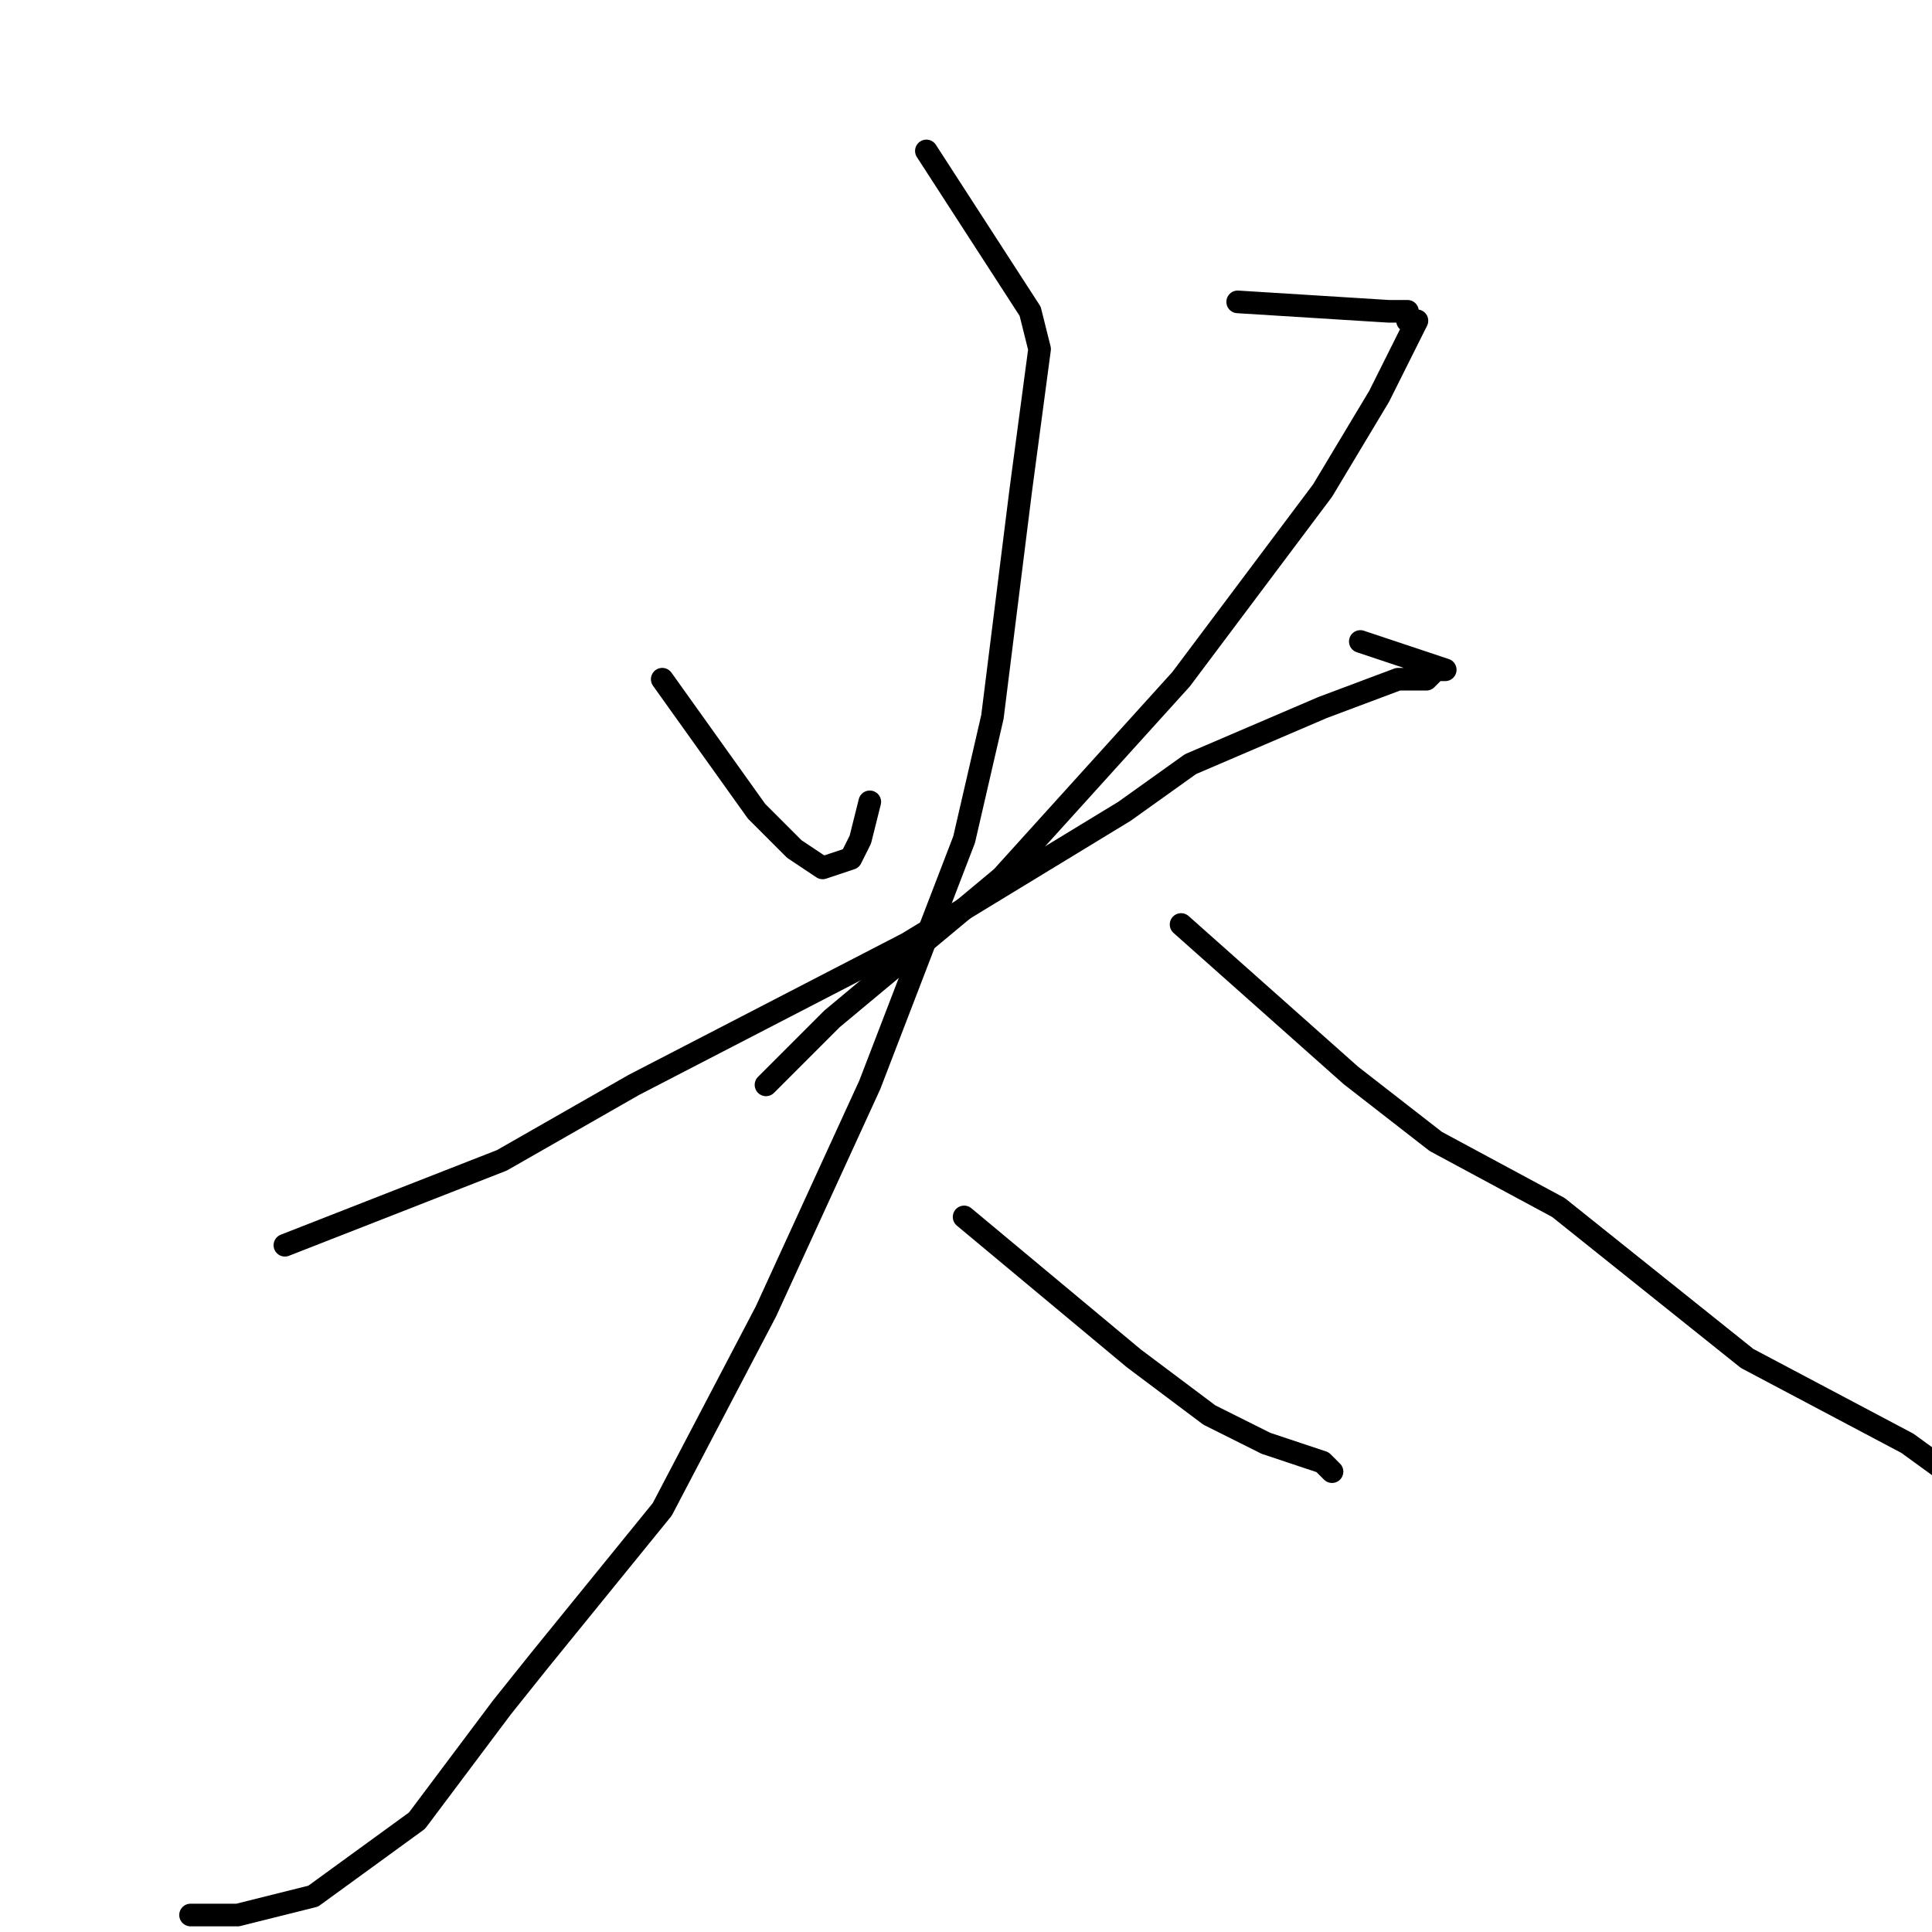 <?xml version="1.0" standalone="no"?>
    <svg width="256" height="256" xmlns="http://www.w3.org/2000/svg" version="1.1">
    <polyline stroke="black" stroke-width="3" stroke-linecap="round" fill="transparent" stroke-linejoin="round" points="87.75 90 100.25 107.5 105.25 112.5 109 115 112.75 113.75 114 111.25 115.25 106.25 115.25 106.25 " />
        <polyline stroke="black" stroke-width="3" stroke-linecap="round" fill="transparent" stroke-linejoin="round" points="164 40 184 41.25 185.25 41.25 186.5 41.25 186.5 42.5 187.75 42.5 182.75 52.5 175.25 65 156.5 90 132.75 116.25 110.25 135 101.5 143.75 101.5 143.75 " />
        <polyline stroke="black" stroke-width="3" stroke-linecap="round" fill="transparent" stroke-linejoin="round" points="37.75 165 66.5 153.75 84 143.75 120.25 125 149 107.5 157.75 101.25 175.25 93.75 185.25 90 189 90 190.25 88.75 191.5 88.75 187.75 87.5 180.25 85 180.25 85 " />
        <polyline stroke="black" stroke-width="3" stroke-linecap="round" fill="transparent" stroke-linejoin="round" points="122.75 20 136.5 41.25 137.75 46.25 135.25 65 131.5 95 127.75 111.25 115.25 143.75 101.5 173.75 87.75 200 71.5 220 66.5 226.25 55.25 241.25 41.5 251.25 31.5 253.75 25.25 253.75 25.25 253.75 " />
        <polyline stroke="black" stroke-width="3" stroke-linecap="round" fill="transparent" stroke-linejoin="round" points="156.5 122.5 179 142.5 190.25 151.25 206.5 160 231.5 180 252.75 191.25 266.5 201.25 274 206.25 286.5 213.75 291.5 217.5 292.75 217.5 292.75 218.75 292.75 218.75 " />
        <polyline stroke="black" stroke-width="3" stroke-linecap="round" fill="transparent" stroke-linejoin="round" points="127.75 161.25 150.25 180 160.25 187.5 165.25 190 167.75 191.25 171.5 192.5 175.25 193.75 176.5 195 176.5 195 " />
        </svg>